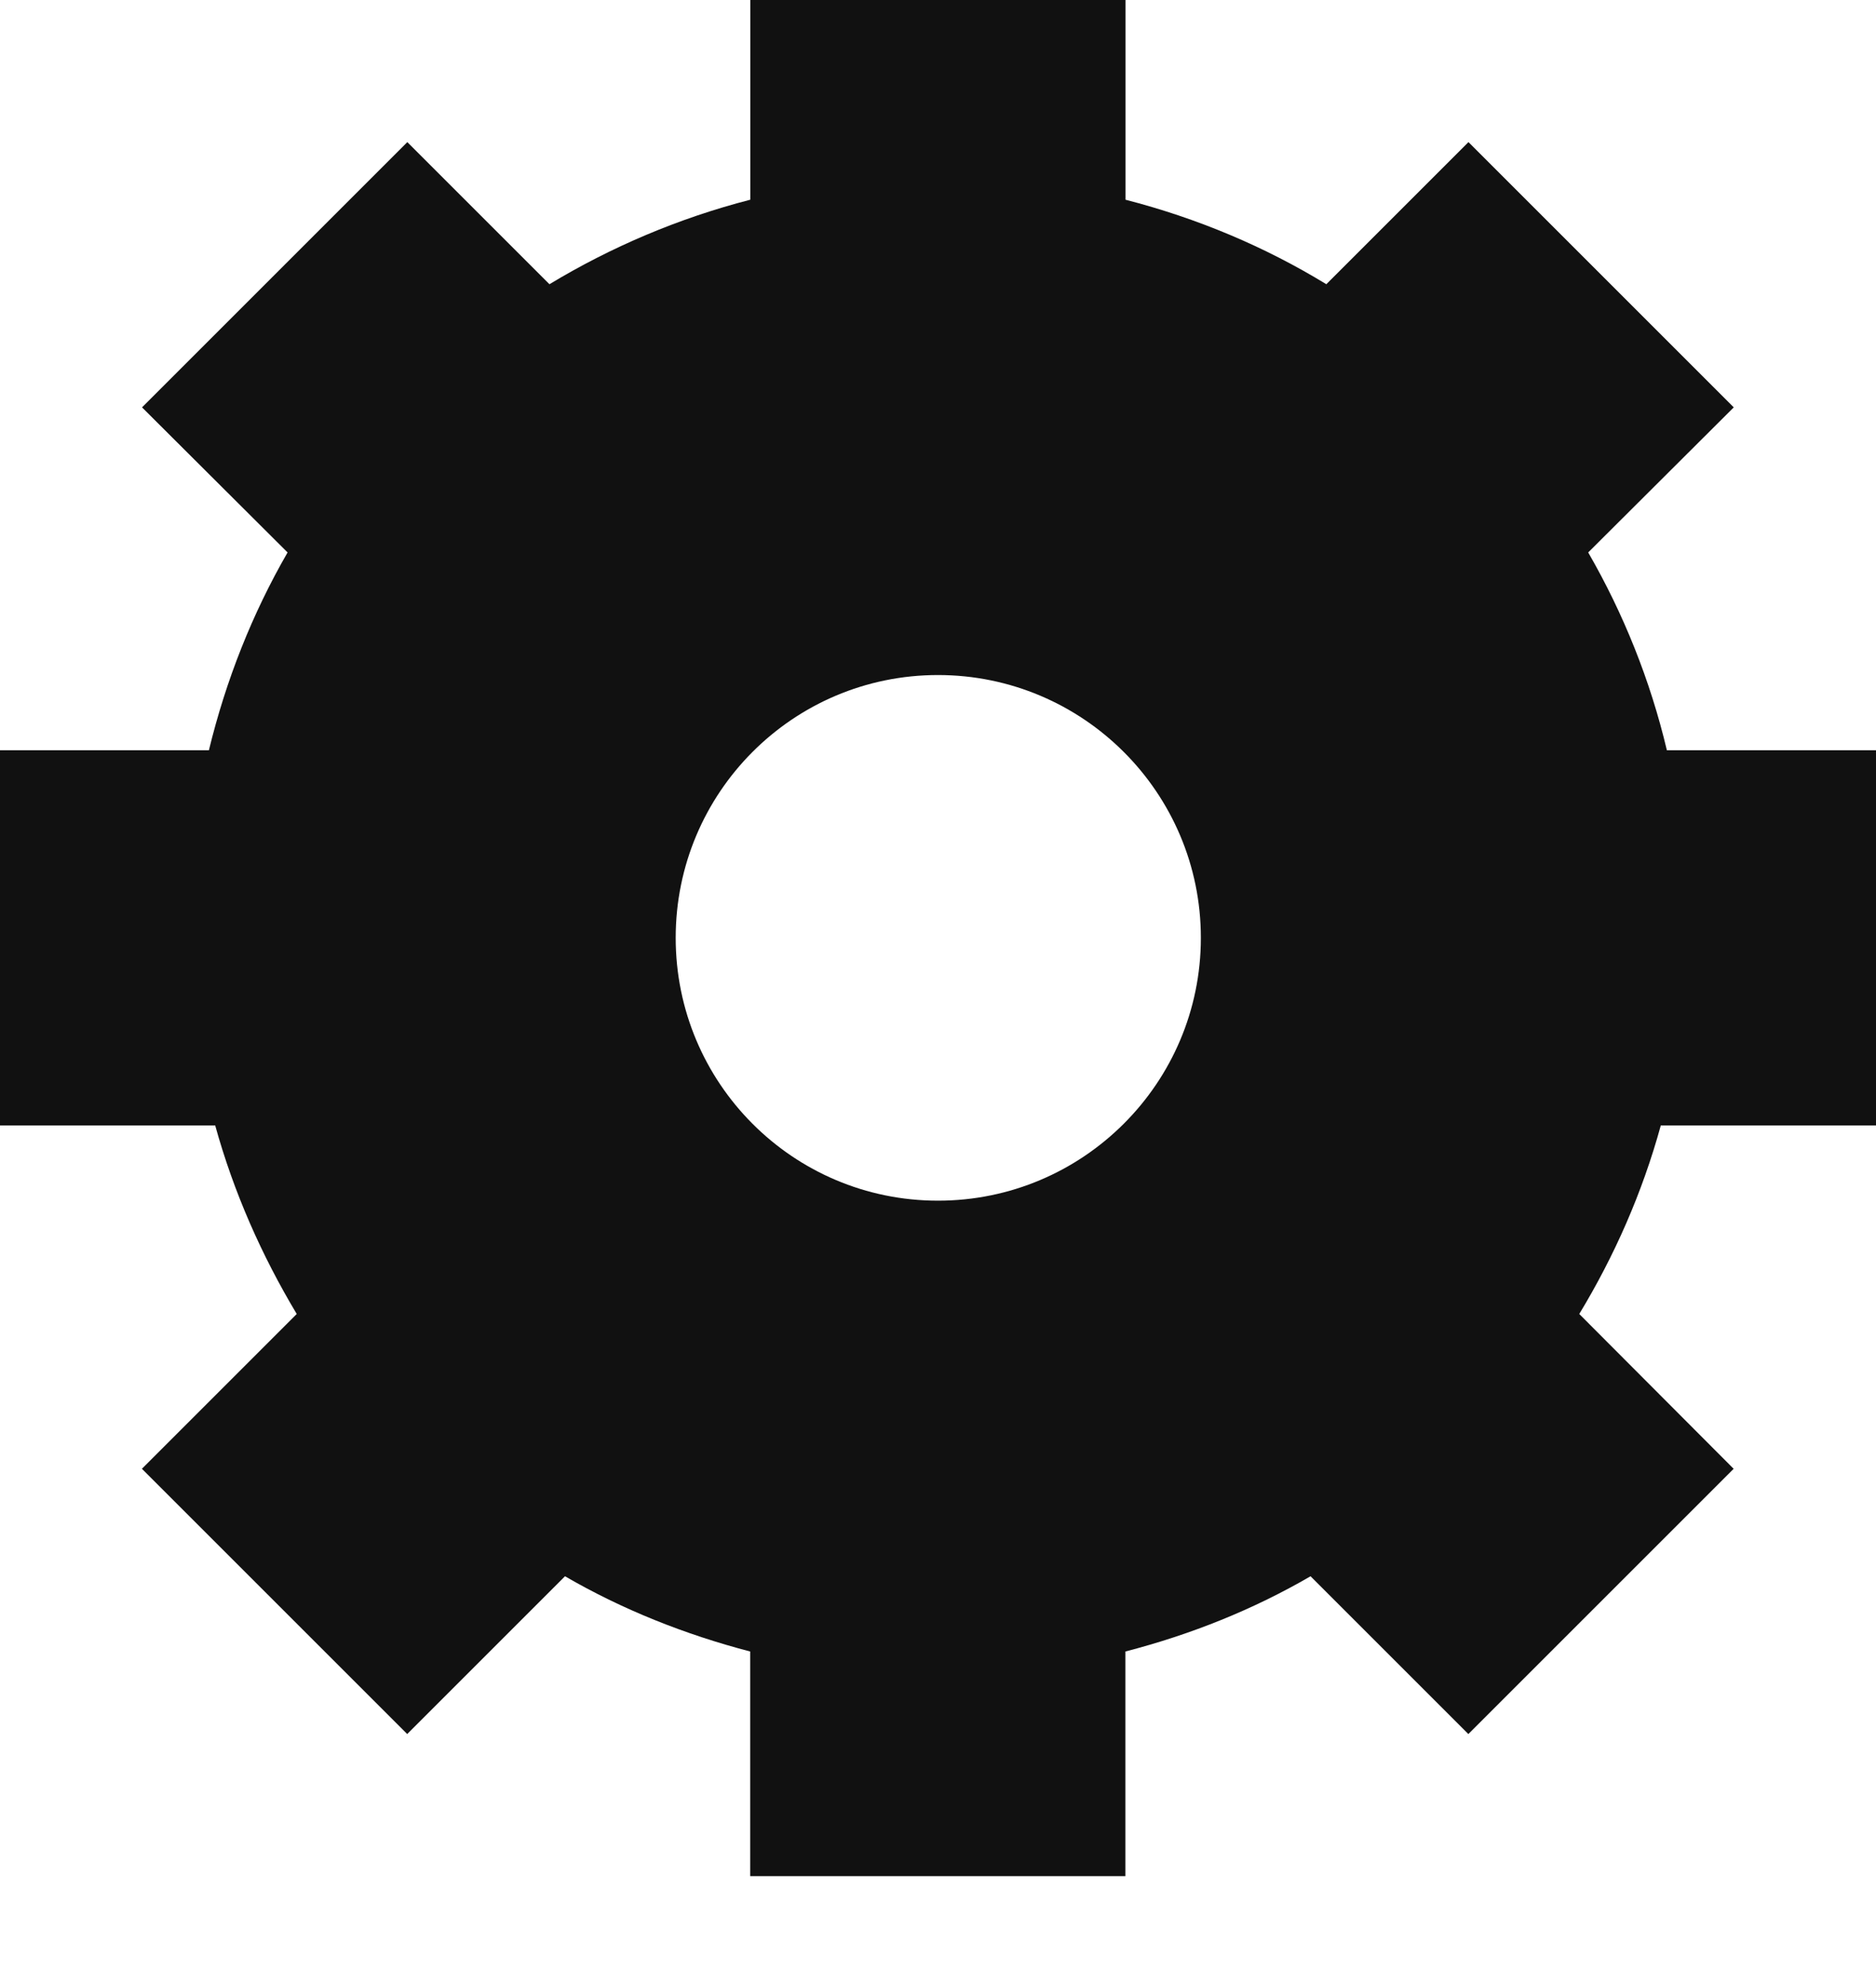 <svg height="18" viewBox="0 0 17 18" width="17" xmlns="http://www.w3.org/2000/svg"><path d="m969 289.2v-3.4h-1.895c-.151-.637-.394-1.24-.713-1.793l1.319-1.315-2.404-2.404-1.288 1.288c-.558-.341-1.169-.598-1.82-.766v-1.811h-3.4v1.811c-.651.168-1.262.429-1.82.766l-1.288-1.288-2.404 2.404 1.319 1.315c-.319.553-.558 1.155-.713 1.793h-1.895v3.4h1.952c.168.607.421 1.178.739 1.709l-1.403 1.403 2.404 2.404 1.43-1.43c.518.301 1.085.527 1.678.682v2.036h3.4v-2.036c.598-.155 1.16-.381 1.678-.682l1.43 1.43 2.404-2.404-1.399-1.403c.319-.527.571-1.098.739-1.709zm-8.5.682c-1.315 0-2.377-1.067-2.377-2.382 0-1.315 1.062-2.382 2.377-2.382s2.382 1.067 2.382 2.382c0 1.315-1.067 2.382-2.382 2.382z" fill="#111" transform="translate(-952 -279)"/></svg>
